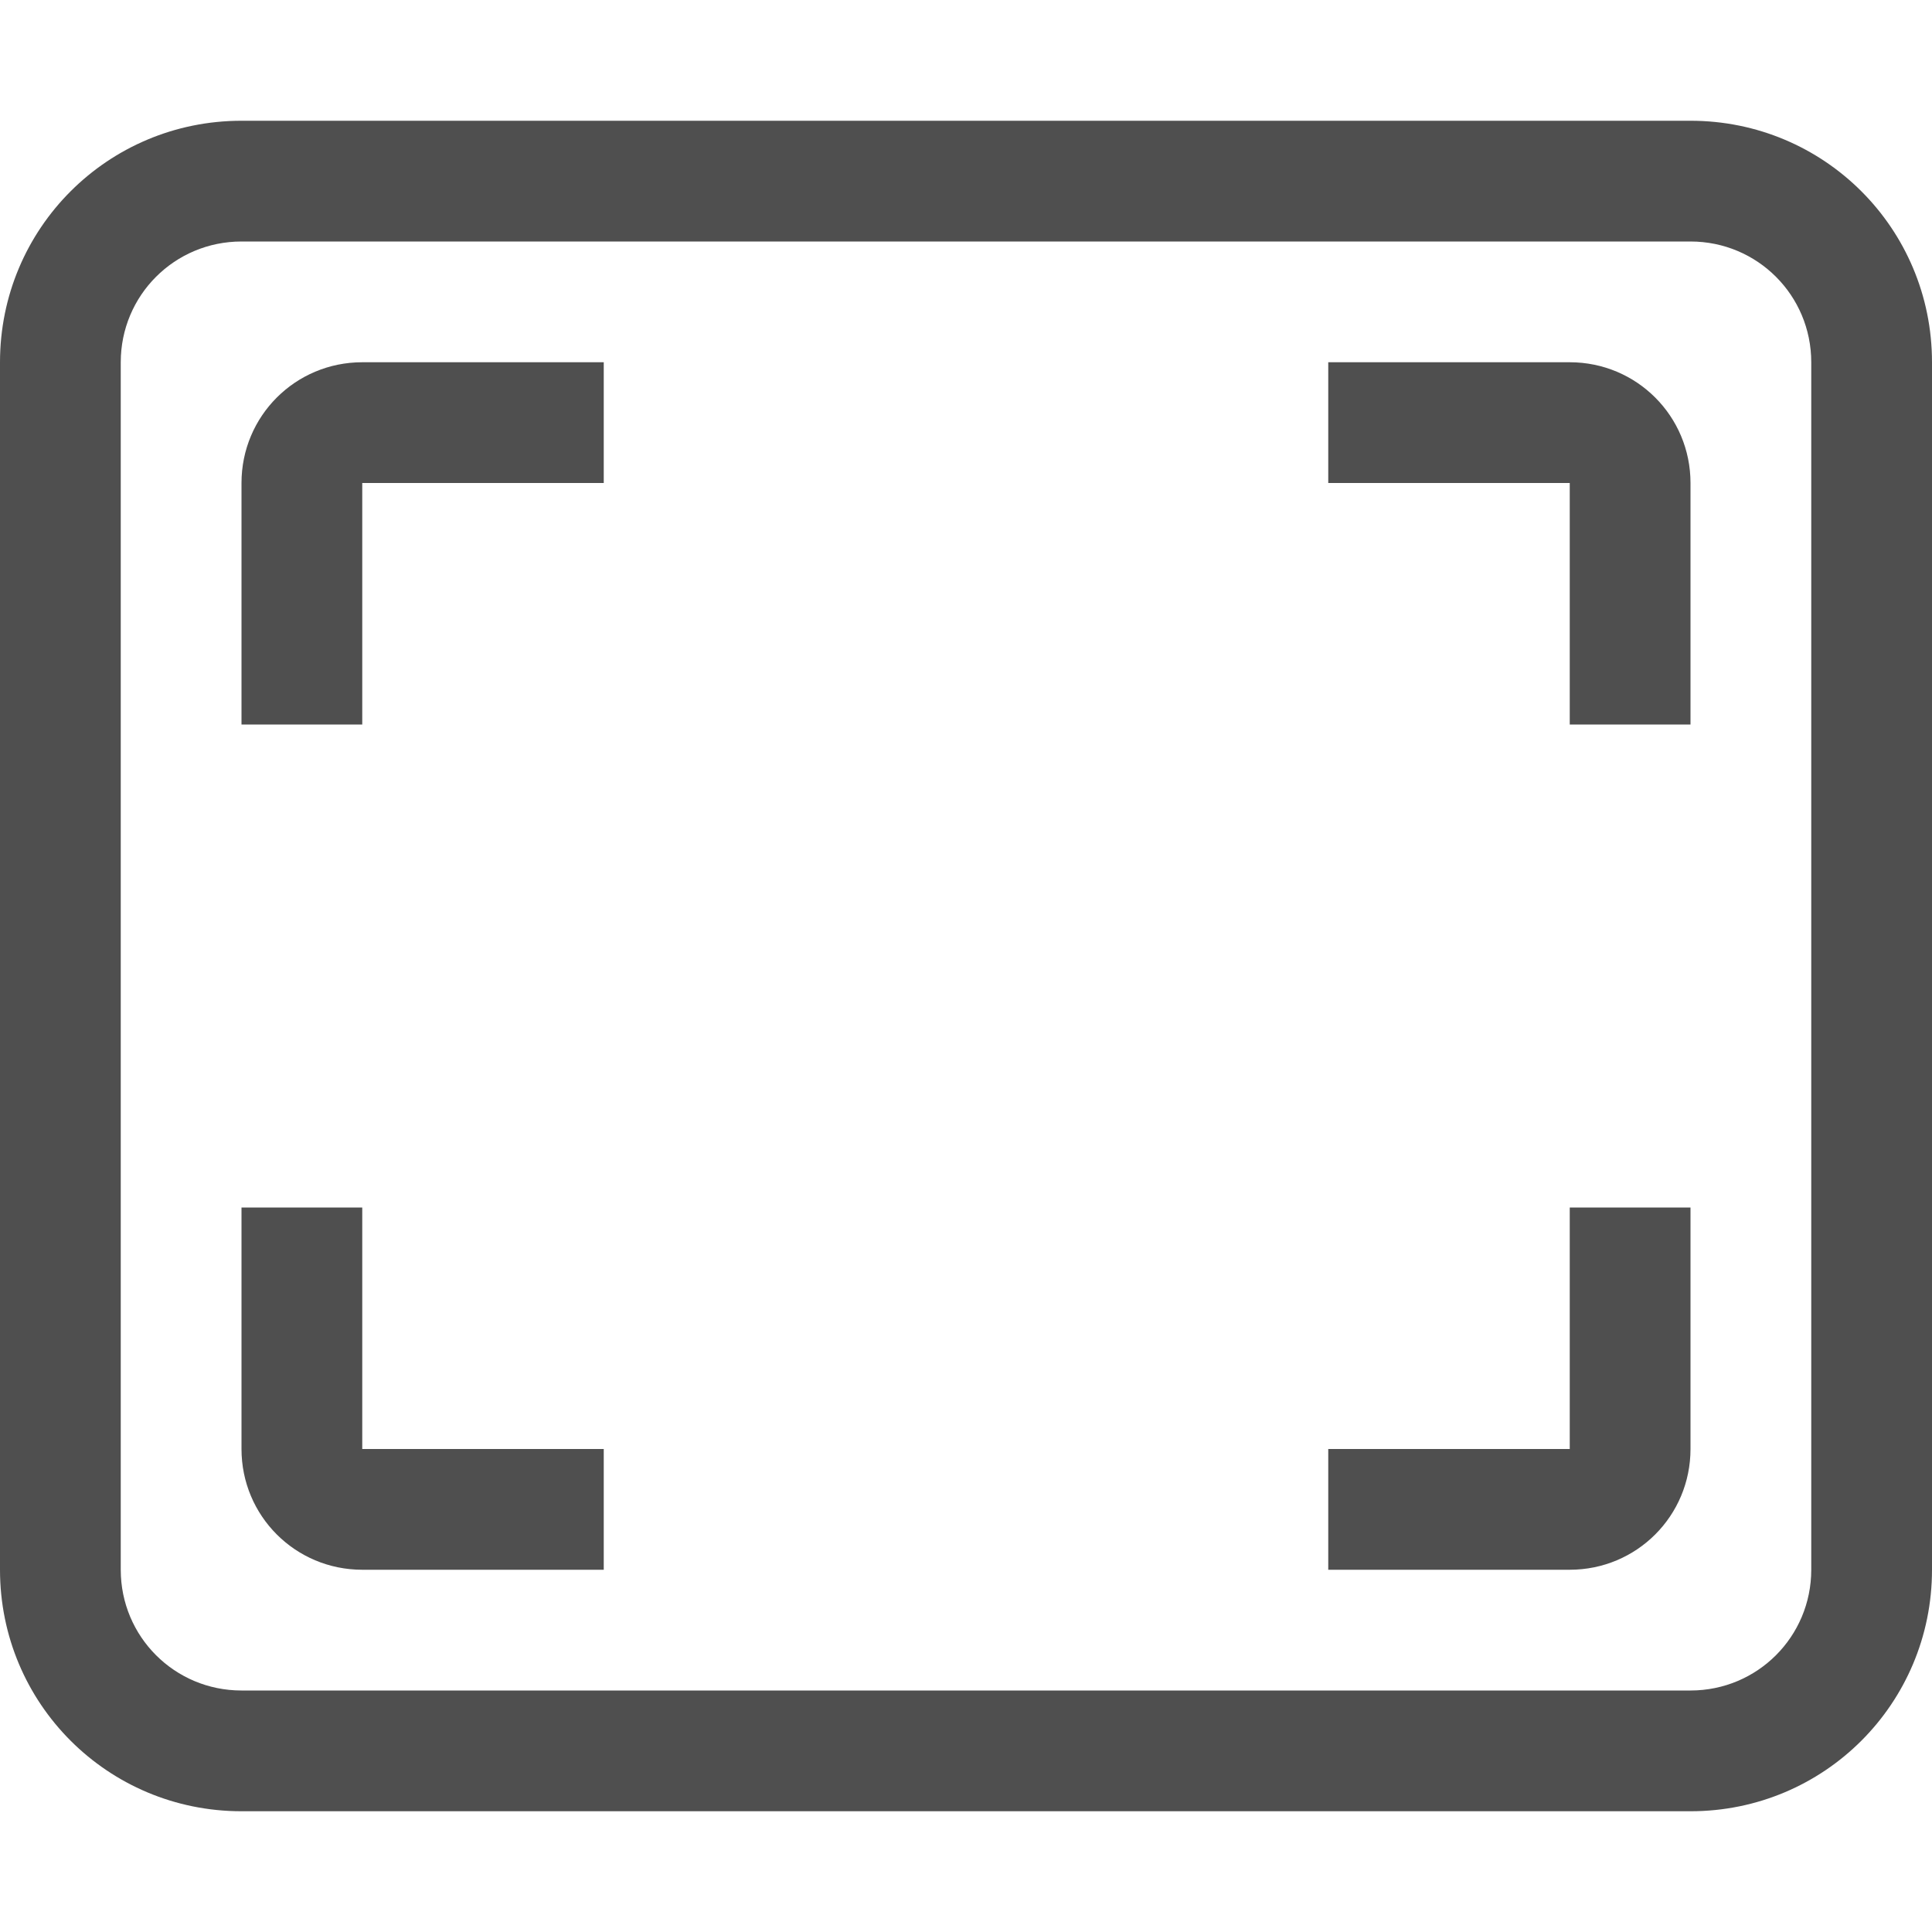 <svg xmlns="http://www.w3.org/2000/svg" width="16" height="16">
    <g fill="#050505" fill-opacity=".7" stroke-linecap="round" stroke-linejoin="round">
        <path d="M2 1C.892 1 0 1.892 0 3v10c0 1.108.892 2 2 2h12c1.108 0 2-.892 2-2V3c0-1.108-.892-2-2-2zm0 1h12c.554 0 1 .446 1 1v10c0 .554-.446 1-1 1H2c-.554 0-1-.446-1-1V3c0-.554.446-1 1-1z"/>
        <path d="M3 3c-.554 0-1 .446-1 1v2h1V4h2V3zm8 0v1h2v2h1V4c0-.554-.446-1-1-1zm-9 7v2c0 .554.446 1 1 1h2v-1H3v-2zm11 0v2h-2v1h2c.554 0 1-.446 1-1v-2z"/>
    </g>
</svg>
